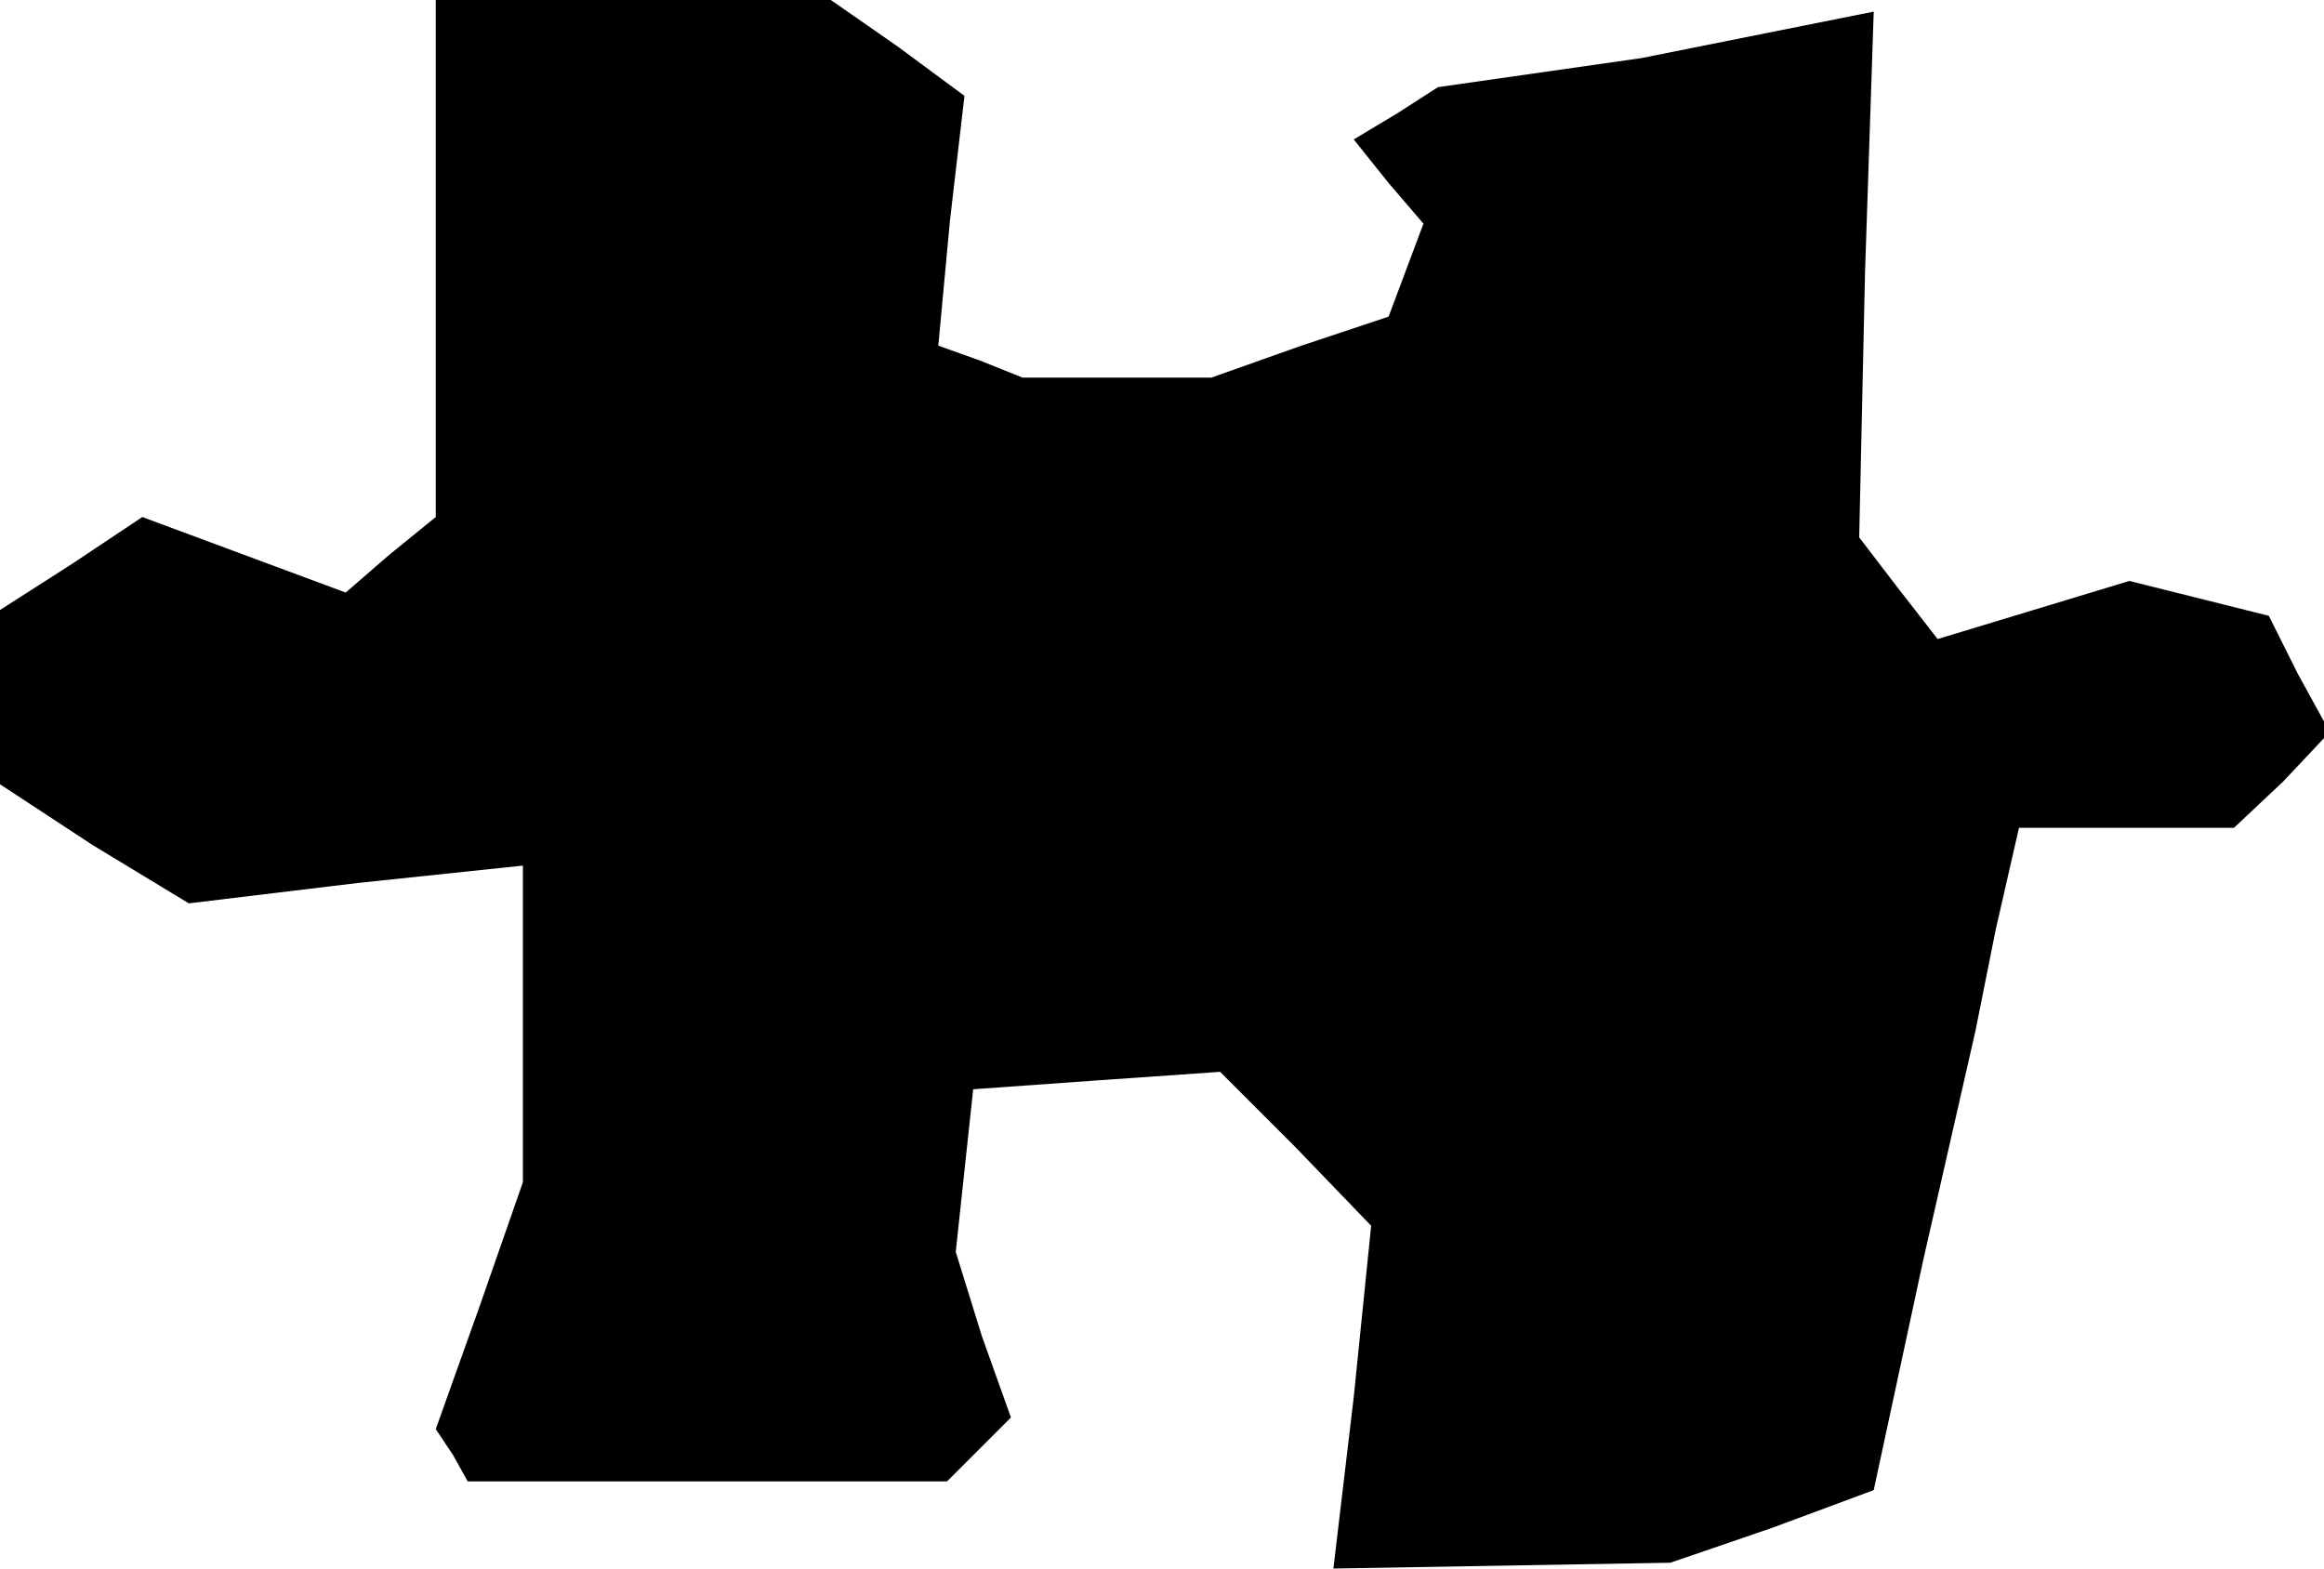 <?xml version="1.0" standalone="no"?>
<!DOCTYPE svg PUBLIC "-//W3C//DTD SVG 20010904//EN"
 "http://www.w3.org/TR/2001/REC-SVG-20010904/DTD/svg10.dtd">
<svg version="1.0" xmlns="http://www.w3.org/2000/svg"
 width="80pt" height="54pt" viewBox="0 0 80 54"
 preserveAspectRatio="xMidYMid meet">
<g transform="translate(0,54) scale(0.1,-0.1)"
fill="#000000" stroke="none">
<path d="M150 451 l0 -89 -16 -13 -15 -13 -35 13 -35 13 -24 -16 -25 -16 0
-30 0 -30 32 -21 33 -20 58 7 57 6 0 -55 0 -54 -15 -43 -15 -42 6 -9 5 -9 83
0 82 0 11 11 11 11 -10 28 -9 29 3 28 3 28 42 3 43 3 26 -26 26 -27 -6 -59 -7
-59 58 1 58 1 35 12 35 13 17 79 18 79 7 35 8 35 37 0 37 0 17 16 16 17 -11
20 -10 20 -24 6 -24 6 -33 -10 -33 -10 -14 18 -13 17 2 91 3 90 -40 -8 -40 -8
-35 -5 -35 -5 -14 -9 -15 -9 12 -15 12 -14 -6 -16 -6 -16 -30 -10 -31 -11 -33
0 -32 0 -15 6 -14 5 4 43 5 43 -23 17 -23 16 -68 0 -68 0 0 -89z"/>
</g>
</svg>
